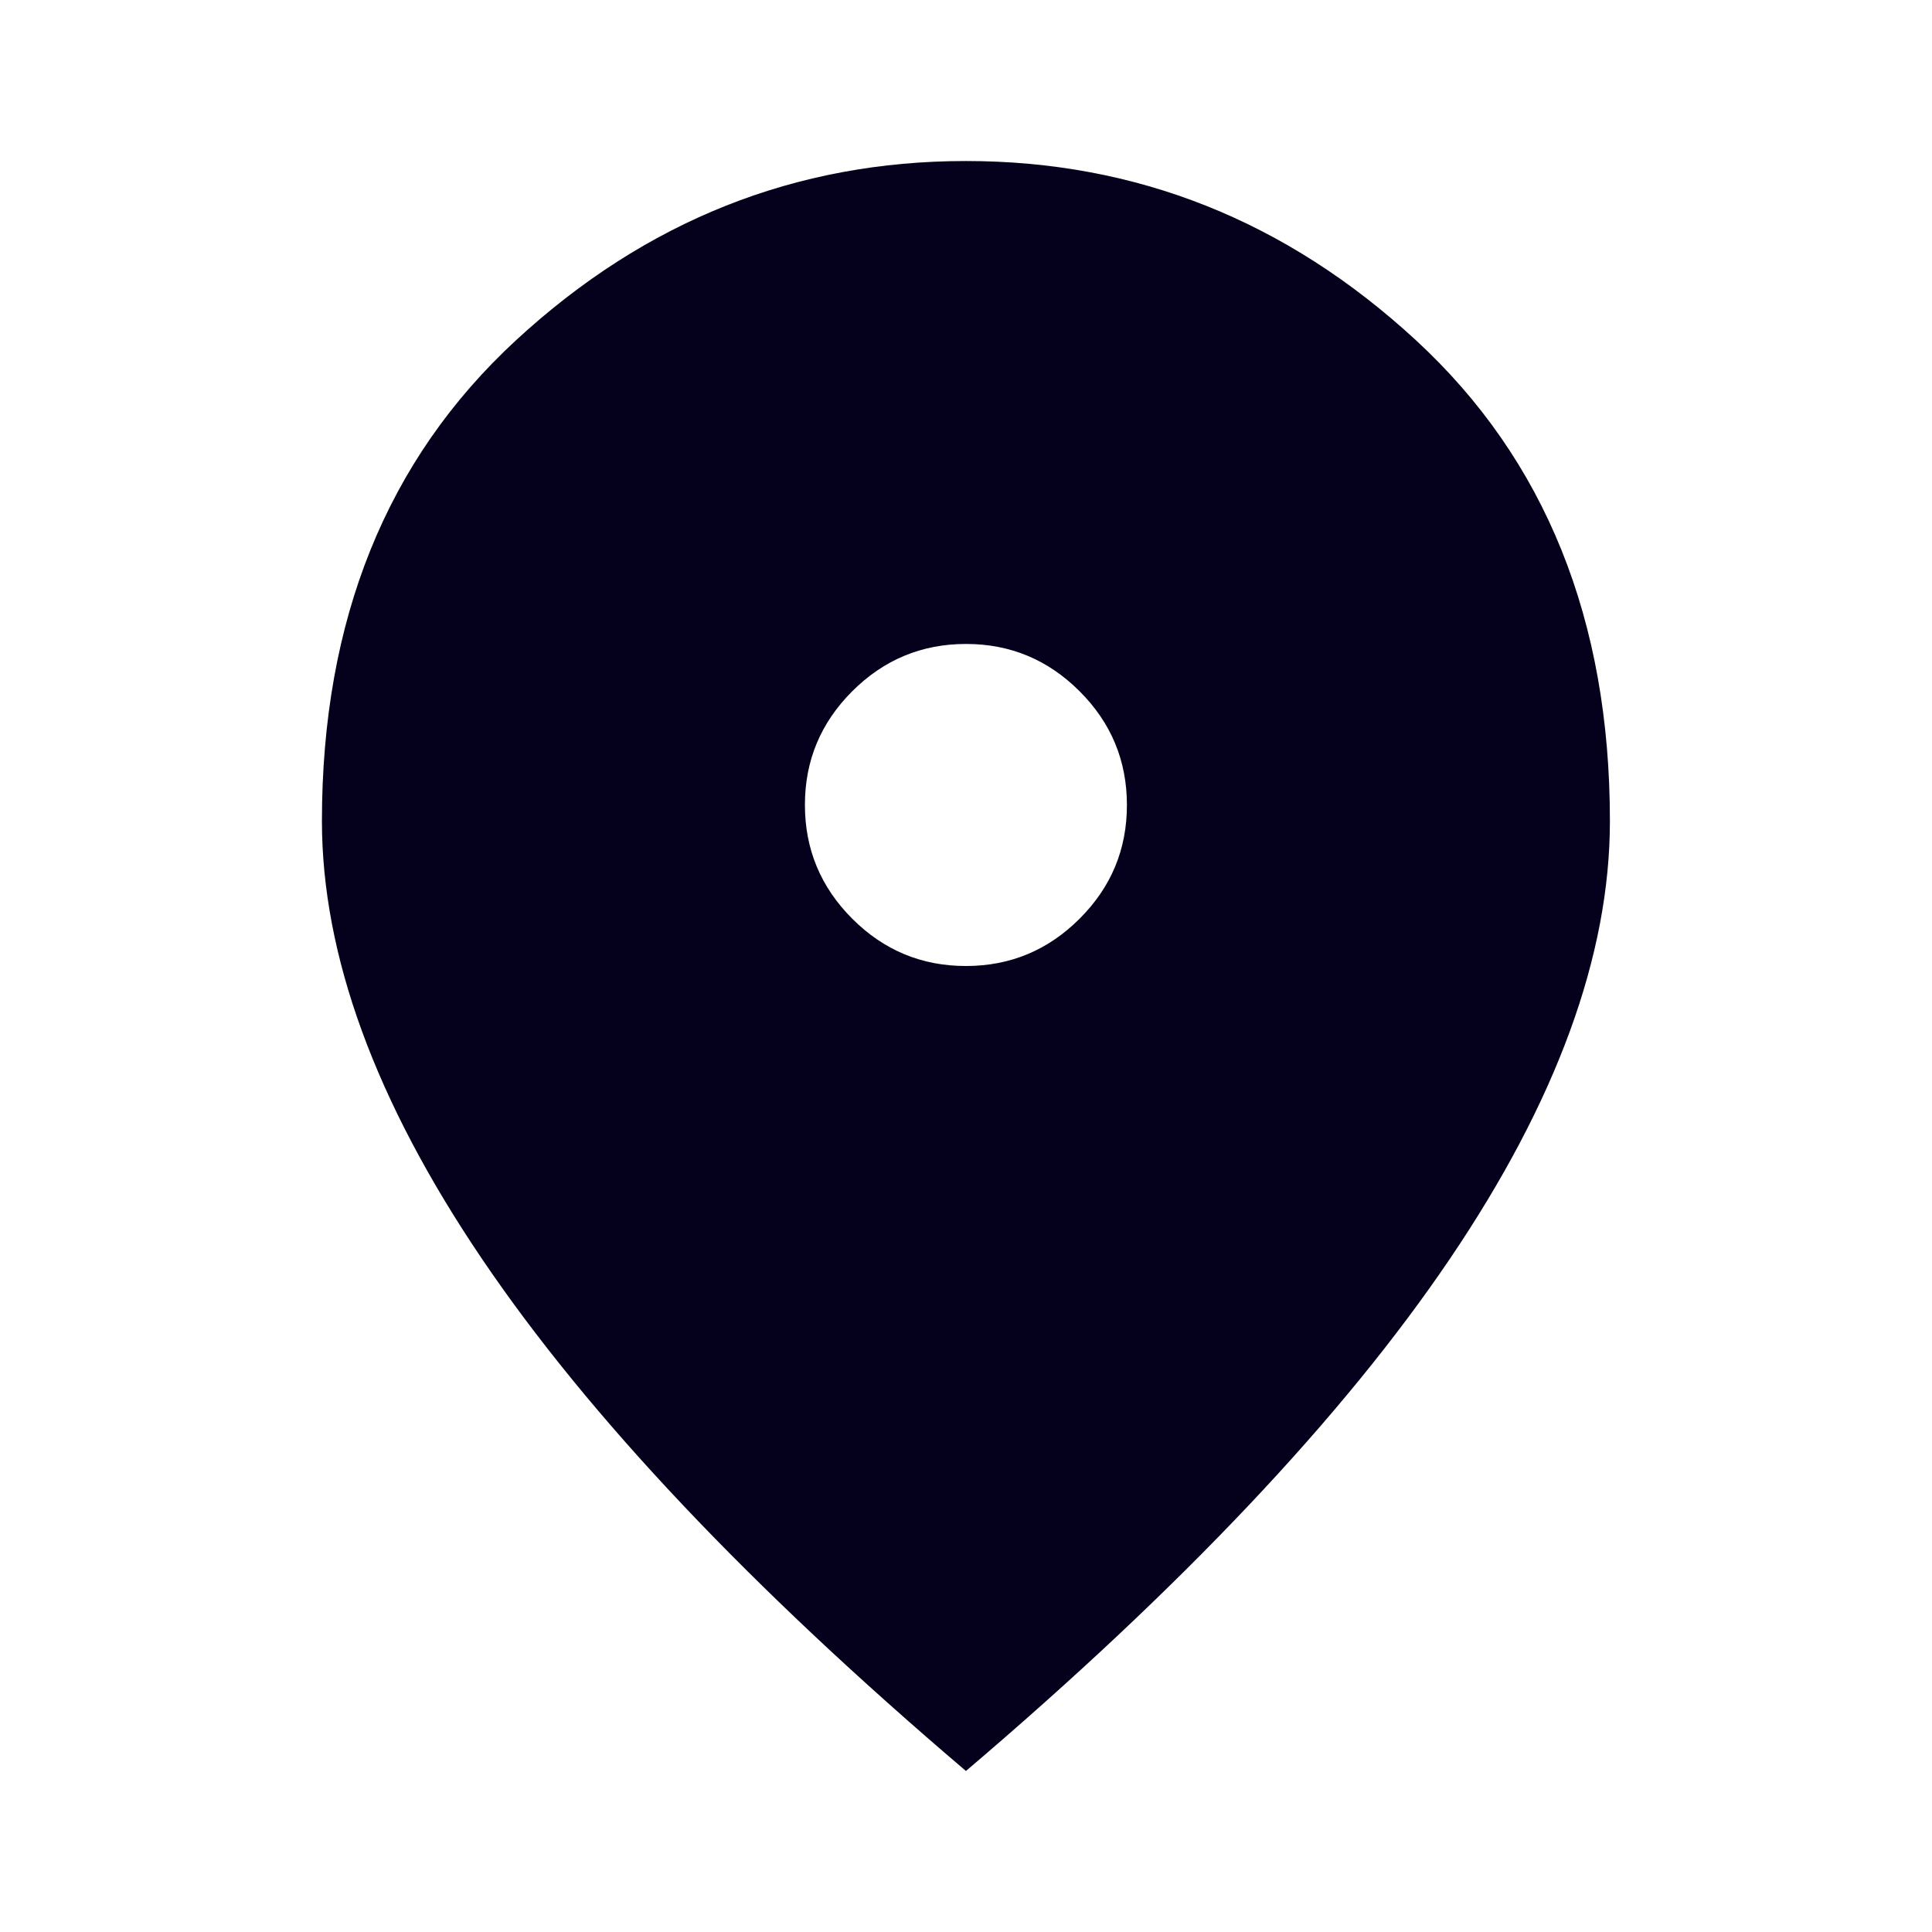 <svg width="35" height="35" viewBox="0 0 35 35" fill="none" xmlns="http://www.w3.org/2000/svg">
<path d="M17.499 17.5C18.301 17.5 18.988 17.214 19.559 16.642C20.131 16.071 20.416 15.384 20.415 14.583C20.415 13.781 20.13 13.094 19.558 12.523C18.986 11.951 18.3 11.665 17.499 11.666C16.697 11.666 16.01 11.952 15.438 12.524C14.866 13.096 14.581 13.782 14.582 14.583C14.582 15.385 14.868 16.072 15.44 16.644C16.011 17.215 16.698 17.501 17.499 17.5ZM17.499 32.083C13.585 28.753 10.663 25.661 8.731 22.805C6.799 19.95 5.833 17.306 5.832 14.875C5.832 11.229 7.005 8.324 9.351 6.161C11.697 3.998 14.413 2.917 17.499 2.917C20.585 2.917 23.302 3.998 25.648 6.161C27.994 8.324 29.166 11.229 29.165 14.875C29.165 17.305 28.199 19.949 26.266 22.805C24.333 25.662 21.411 28.754 17.499 32.083Z" fill="#05011D"/>
</svg>
